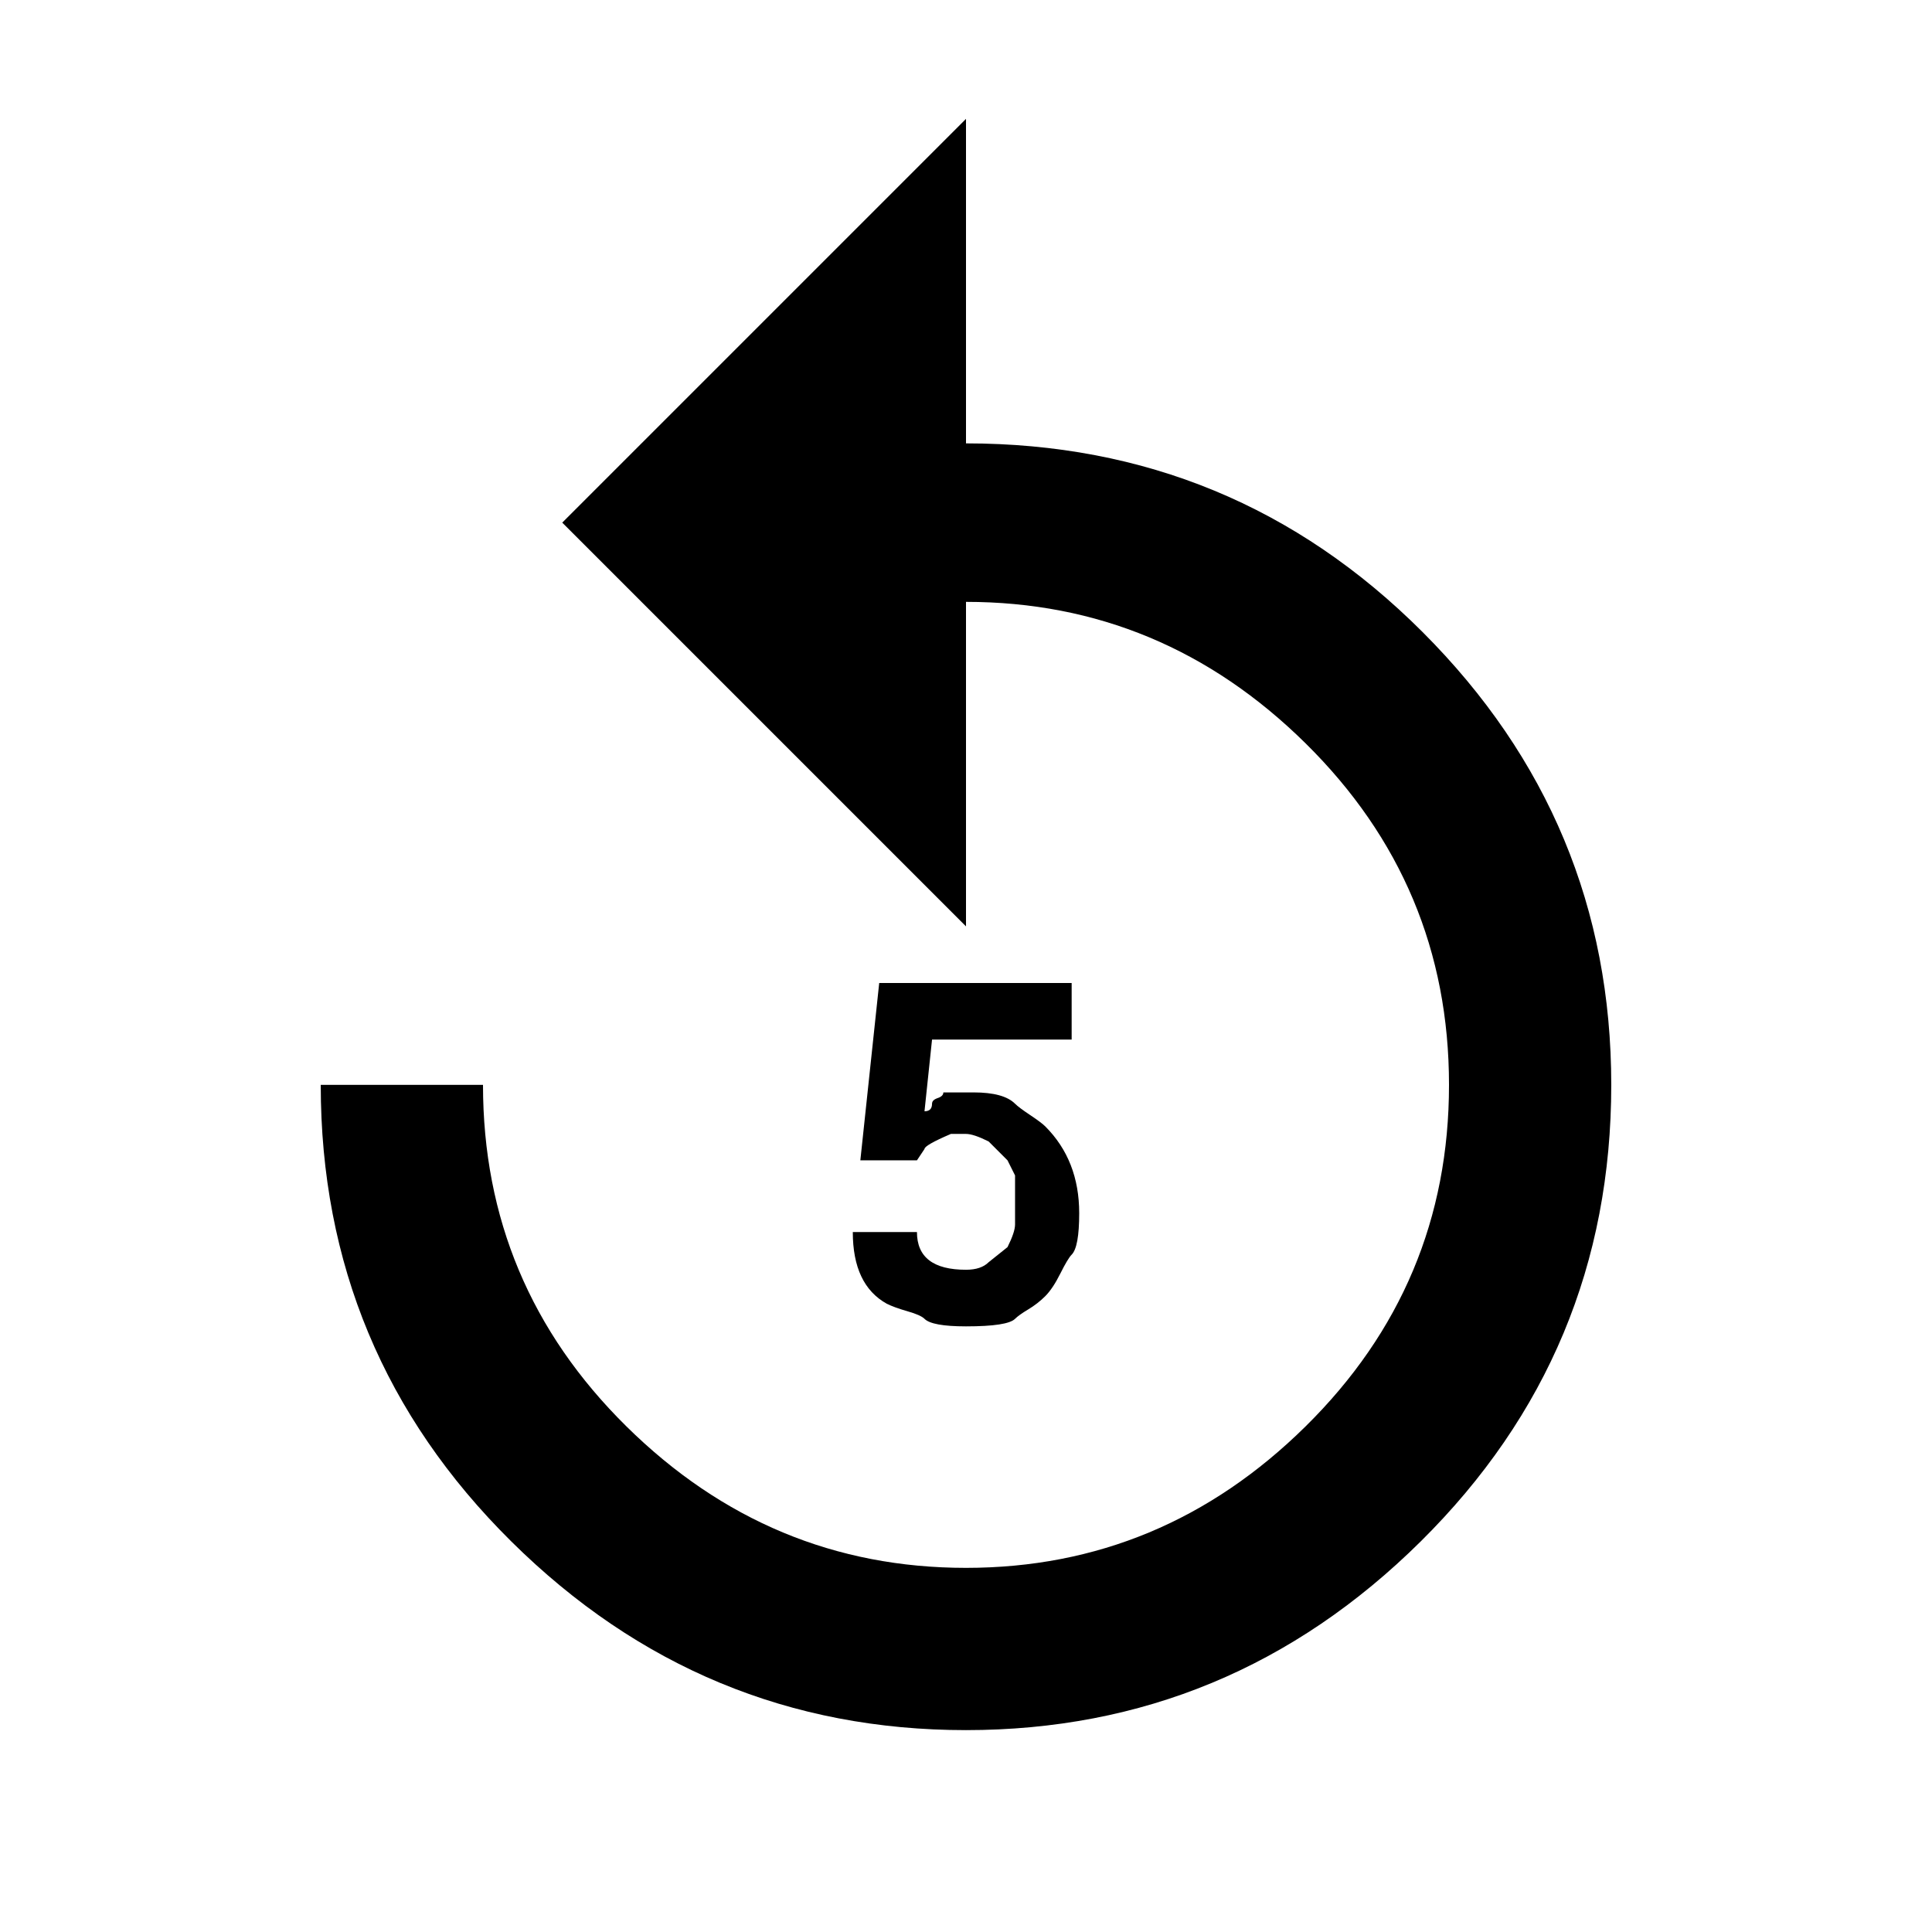 <svg xmlns="http://www.w3.org/2000/svg" viewBox="0 0 1024 1024"><path d="M504 601q-14 6-14 8l-4 6h-30l10-94h102v30h-74l-4 38q4 0 4-4 0-2 3-3t3-3h16q16 0 22 6 2 2 8 6t8 6q18 18 18 46 0 18-4 22-2 2-6 10t-8 12q-4 4-9 7t-7 5q-4 4-26 4-18 0-22-4-2-2-9-4t-11-4q-18-10-18-38h34q0 20 26 20 8 0 12-4l10-8q4-8 4-12v-26l-4-8-10-10q-8-4-12-4h-8m8-366q142 0 242 100t100 240q0 142-101 242T512 917q-140 0-241-100T170 575h86q0 106 76 181t180 75q104 0 180-75t76-181q0-106-76-181t-180-75v172L298 277 512 63v172z"/></svg>